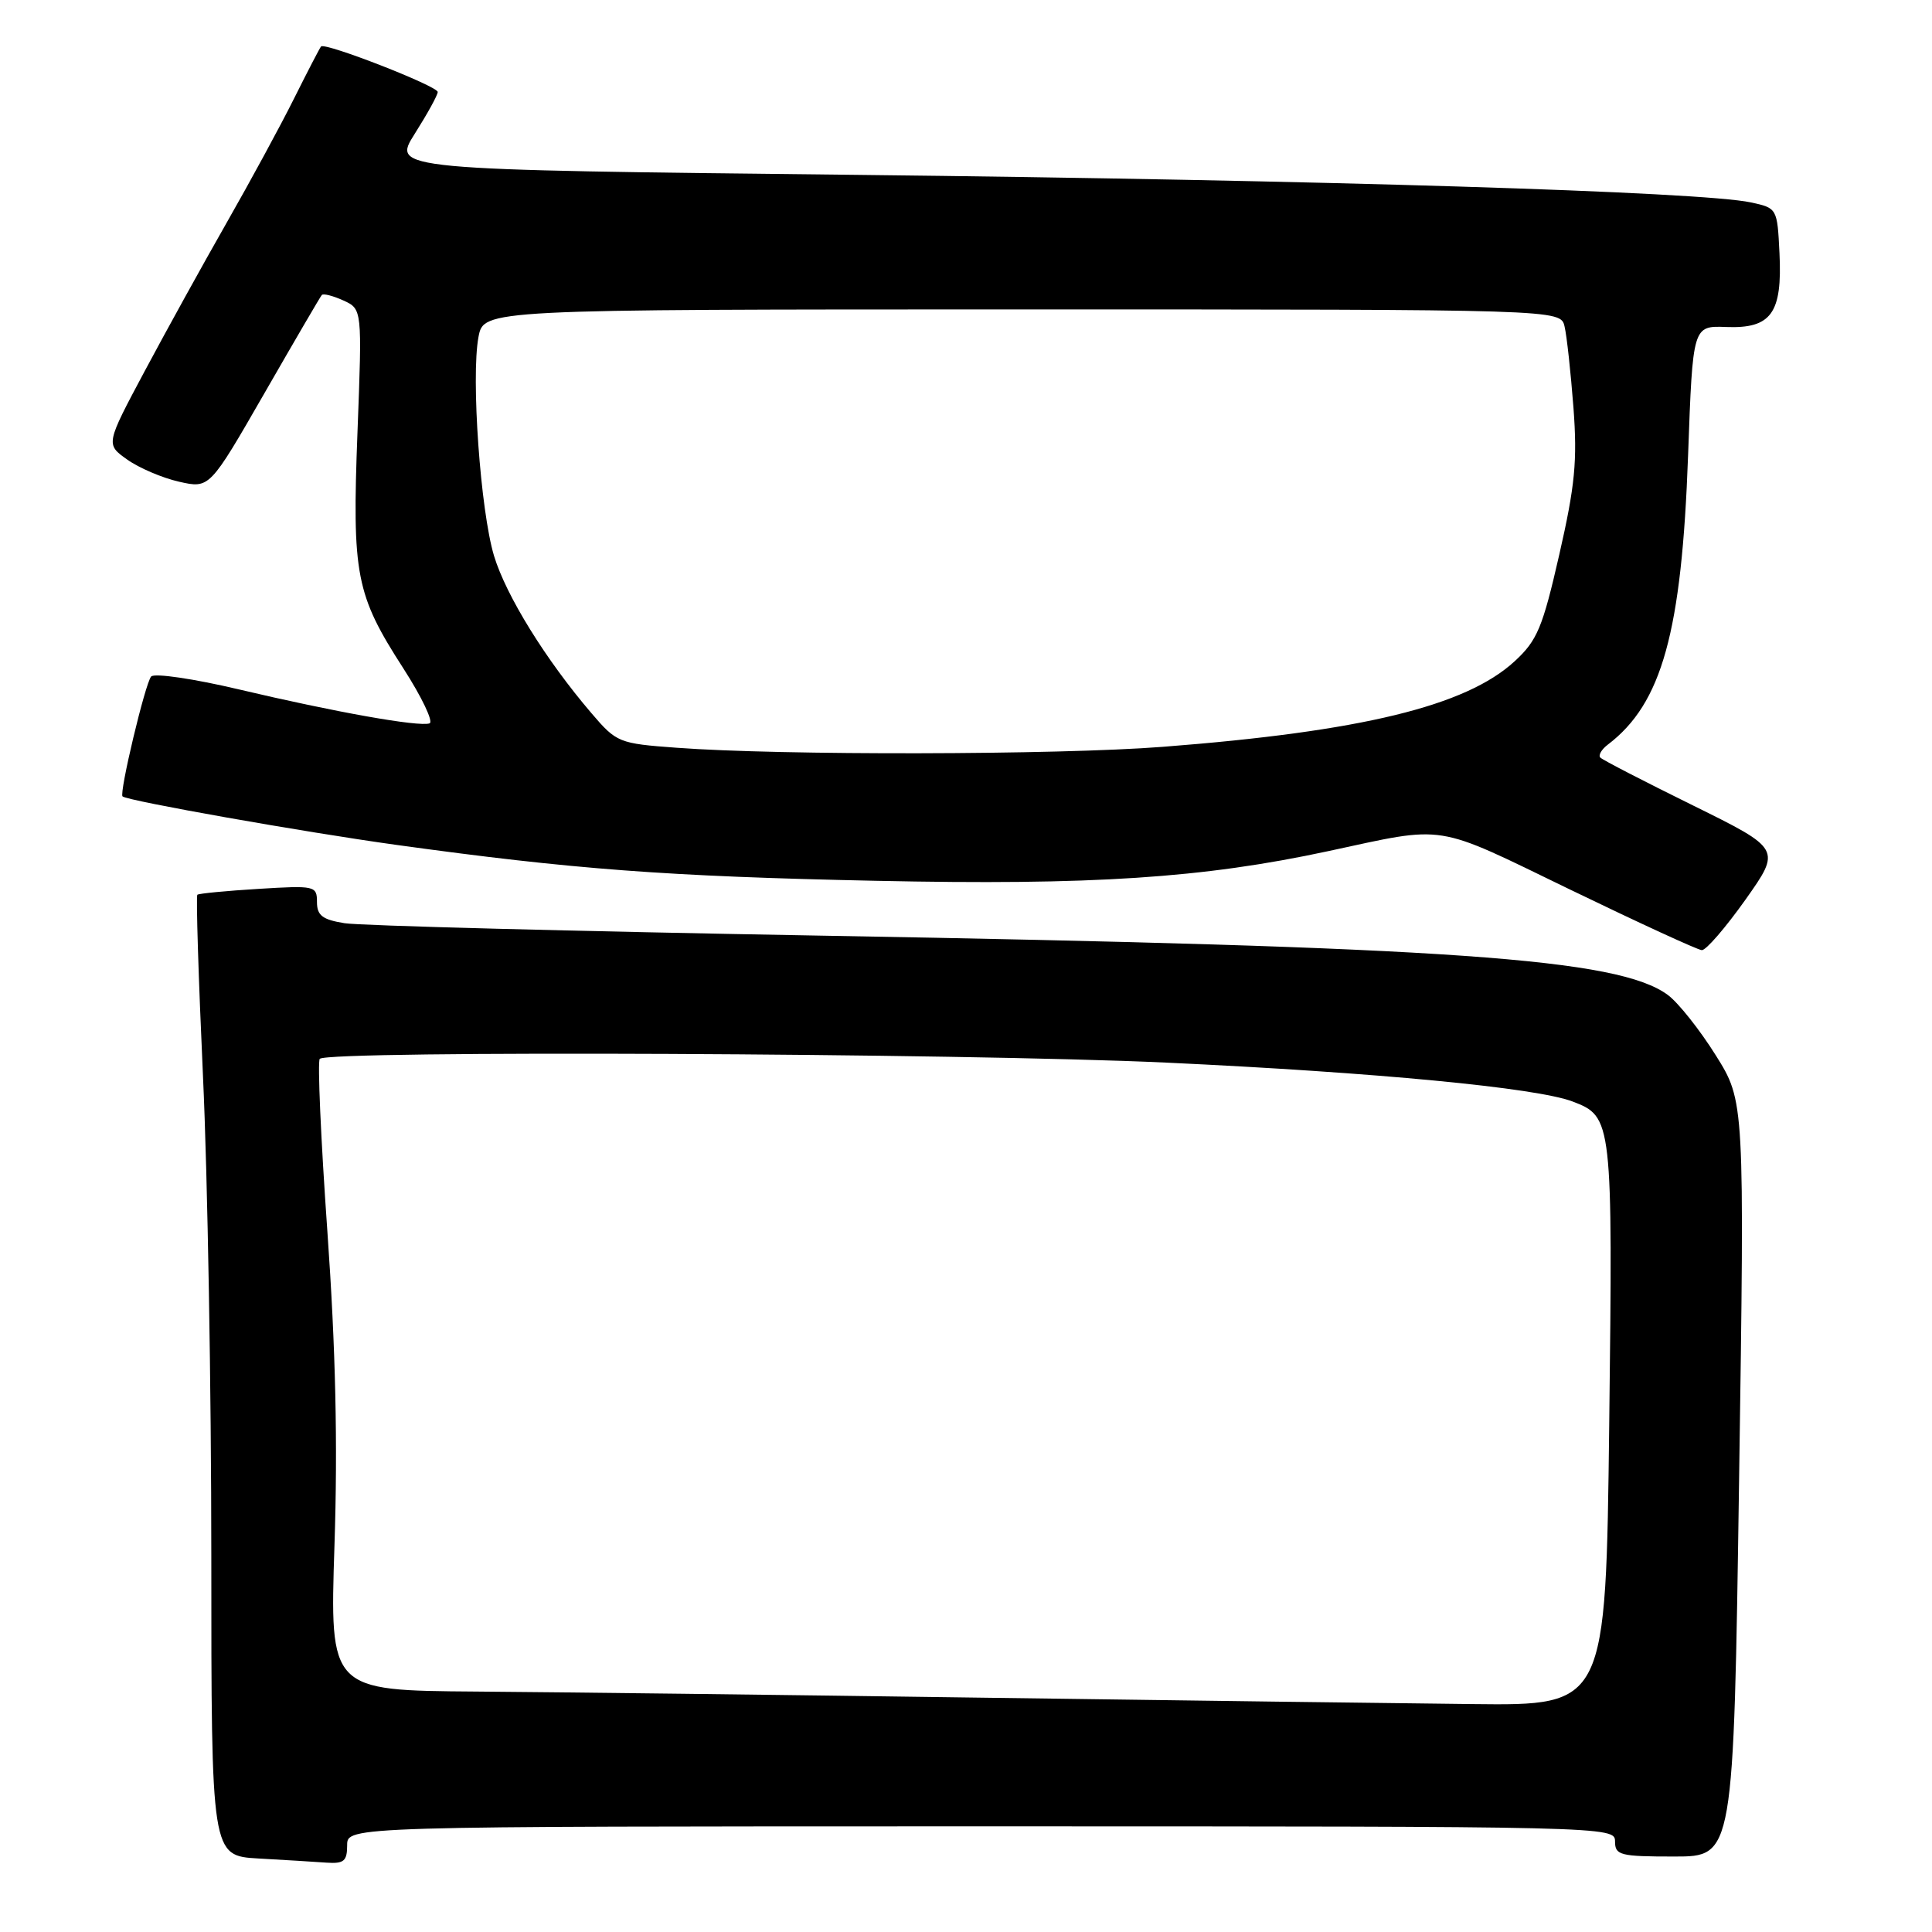 <?xml version="1.0" encoding="UTF-8" standalone="no"?>
<!DOCTYPE svg PUBLIC "-//W3C//DTD SVG 1.1//EN" "http://www.w3.org/Graphics/SVG/1.1/DTD/svg11.dtd" >
<svg xmlns="http://www.w3.org/2000/svg" xmlns:xlink="http://www.w3.org/1999/xlink" version="1.1" viewBox="0 0 256 256">
 <g >
 <path fill="currentColor"
d=" M 46.00 244.50 C 46.00 242.00 46.00 242.00 130.00 242.00 C 213.33 242.00 214.00 242.02 214.00 244.00 C 214.00 245.83 214.67 246.00 221.85 246.00 C 229.71 246.00 229.71 246.00 230.44 195.97 C 231.17 145.93 231.17 145.93 227.34 139.82 C 225.23 136.45 222.38 132.86 221.00 131.84 C 214.46 127.00 192.50 125.45 108.91 123.98 C 76.14 123.40 47.68 122.66 45.66 122.33 C 42.72 121.86 42.00 121.30 42.00 119.52 C 42.00 117.38 41.73 117.32 34.25 117.78 C 29.99 118.04 26.34 118.39 26.15 118.56 C 25.96 118.72 26.30 129.58 26.90 142.69 C 27.51 155.79 28.00 184.38 28.00 206.21 C 28.00 245.90 28.00 245.90 34.25 246.26 C 37.69 246.45 41.74 246.70 43.25 246.81 C 45.57 246.97 46.00 246.61 46.00 244.50 Z  M 231.27 119.23 C 236.03 112.50 236.03 112.50 224.32 106.72 C 217.88 103.55 212.36 100.70 212.06 100.39 C 211.75 100.09 212.20 99.31 213.04 98.67 C 220.22 93.22 222.84 83.76 223.68 60.33 C 224.30 43.16 224.30 43.16 228.73 43.33 C 234.70 43.56 236.18 41.51 235.79 33.54 C 235.50 27.61 235.48 27.57 232.00 26.82 C 225.40 25.40 174.97 23.85 113.47 23.17 C 51.93 22.50 51.93 22.50 54.96 17.72 C 56.63 15.08 58.00 12.60 58.00 12.19 C 58.00 11.41 43.06 5.58 42.54 6.16 C 42.37 6.35 40.78 9.42 38.99 13.00 C 37.21 16.58 33.18 24.00 30.04 29.50 C 26.90 35.00 22.01 43.86 19.17 49.18 C 14.00 58.87 14.00 58.87 16.85 60.89 C 18.42 62.01 21.52 63.33 23.73 63.83 C 27.77 64.74 27.77 64.74 35.03 52.12 C 39.02 45.18 42.44 39.31 42.64 39.09 C 42.83 38.86 44.12 39.19 45.49 39.81 C 47.99 40.95 47.99 40.95 47.37 57.23 C 46.64 76.23 47.14 78.78 53.45 88.57 C 55.90 92.38 57.46 95.66 56.92 95.85 C 55.51 96.34 44.35 94.35 31.66 91.35 C 25.70 89.94 20.47 89.17 20.03 89.64 C 19.25 90.50 15.76 105.13 16.24 105.53 C 16.97 106.13 40.24 110.25 52.50 111.95 C 75.93 115.19 88.35 116.13 116.04 116.71 C 144.71 117.32 159.42 116.35 176.00 112.78 C 191.86 109.37 189.84 109.05 208.00 117.85 C 217.07 122.24 224.95 125.87 225.50 125.90 C 226.05 125.93 228.64 122.93 231.27 119.23 Z  M 130.00 224.95 C 103.88 224.58 73.77 224.22 63.09 224.14 C 43.69 224.00 43.69 224.00 44.32 204.75 C 44.76 191.34 44.48 178.73 43.38 163.18 C 42.51 150.91 42.06 140.61 42.37 140.30 C 43.51 139.16 127.31 139.54 154.50 140.80 C 182.31 142.10 203.59 144.13 208.39 145.96 C 213.65 147.96 213.71 148.45 213.23 188.75 C 212.78 226.00 212.78 226.00 195.14 225.80 C 185.44 225.70 156.12 225.31 130.00 224.95 Z  M 89.65 99.08 C 82.00 98.52 81.70 98.40 78.37 94.50 C 72.31 87.42 67.06 78.93 65.46 73.65 C 63.66 67.67 62.40 50.00 63.40 44.66 C 64.09 41.00 64.09 41.00 135.44 41.00 C 206.78 41.00 206.78 41.00 207.31 43.25 C 207.61 44.49 208.13 49.33 208.49 54.00 C 209.02 61.07 208.70 64.35 206.61 73.50 C 204.40 83.18 203.69 84.87 200.70 87.62 C 194.25 93.56 180.39 96.93 154.05 98.96 C 140.12 100.04 103.39 100.11 89.65 99.08 Z "/>
</g>
</svg>